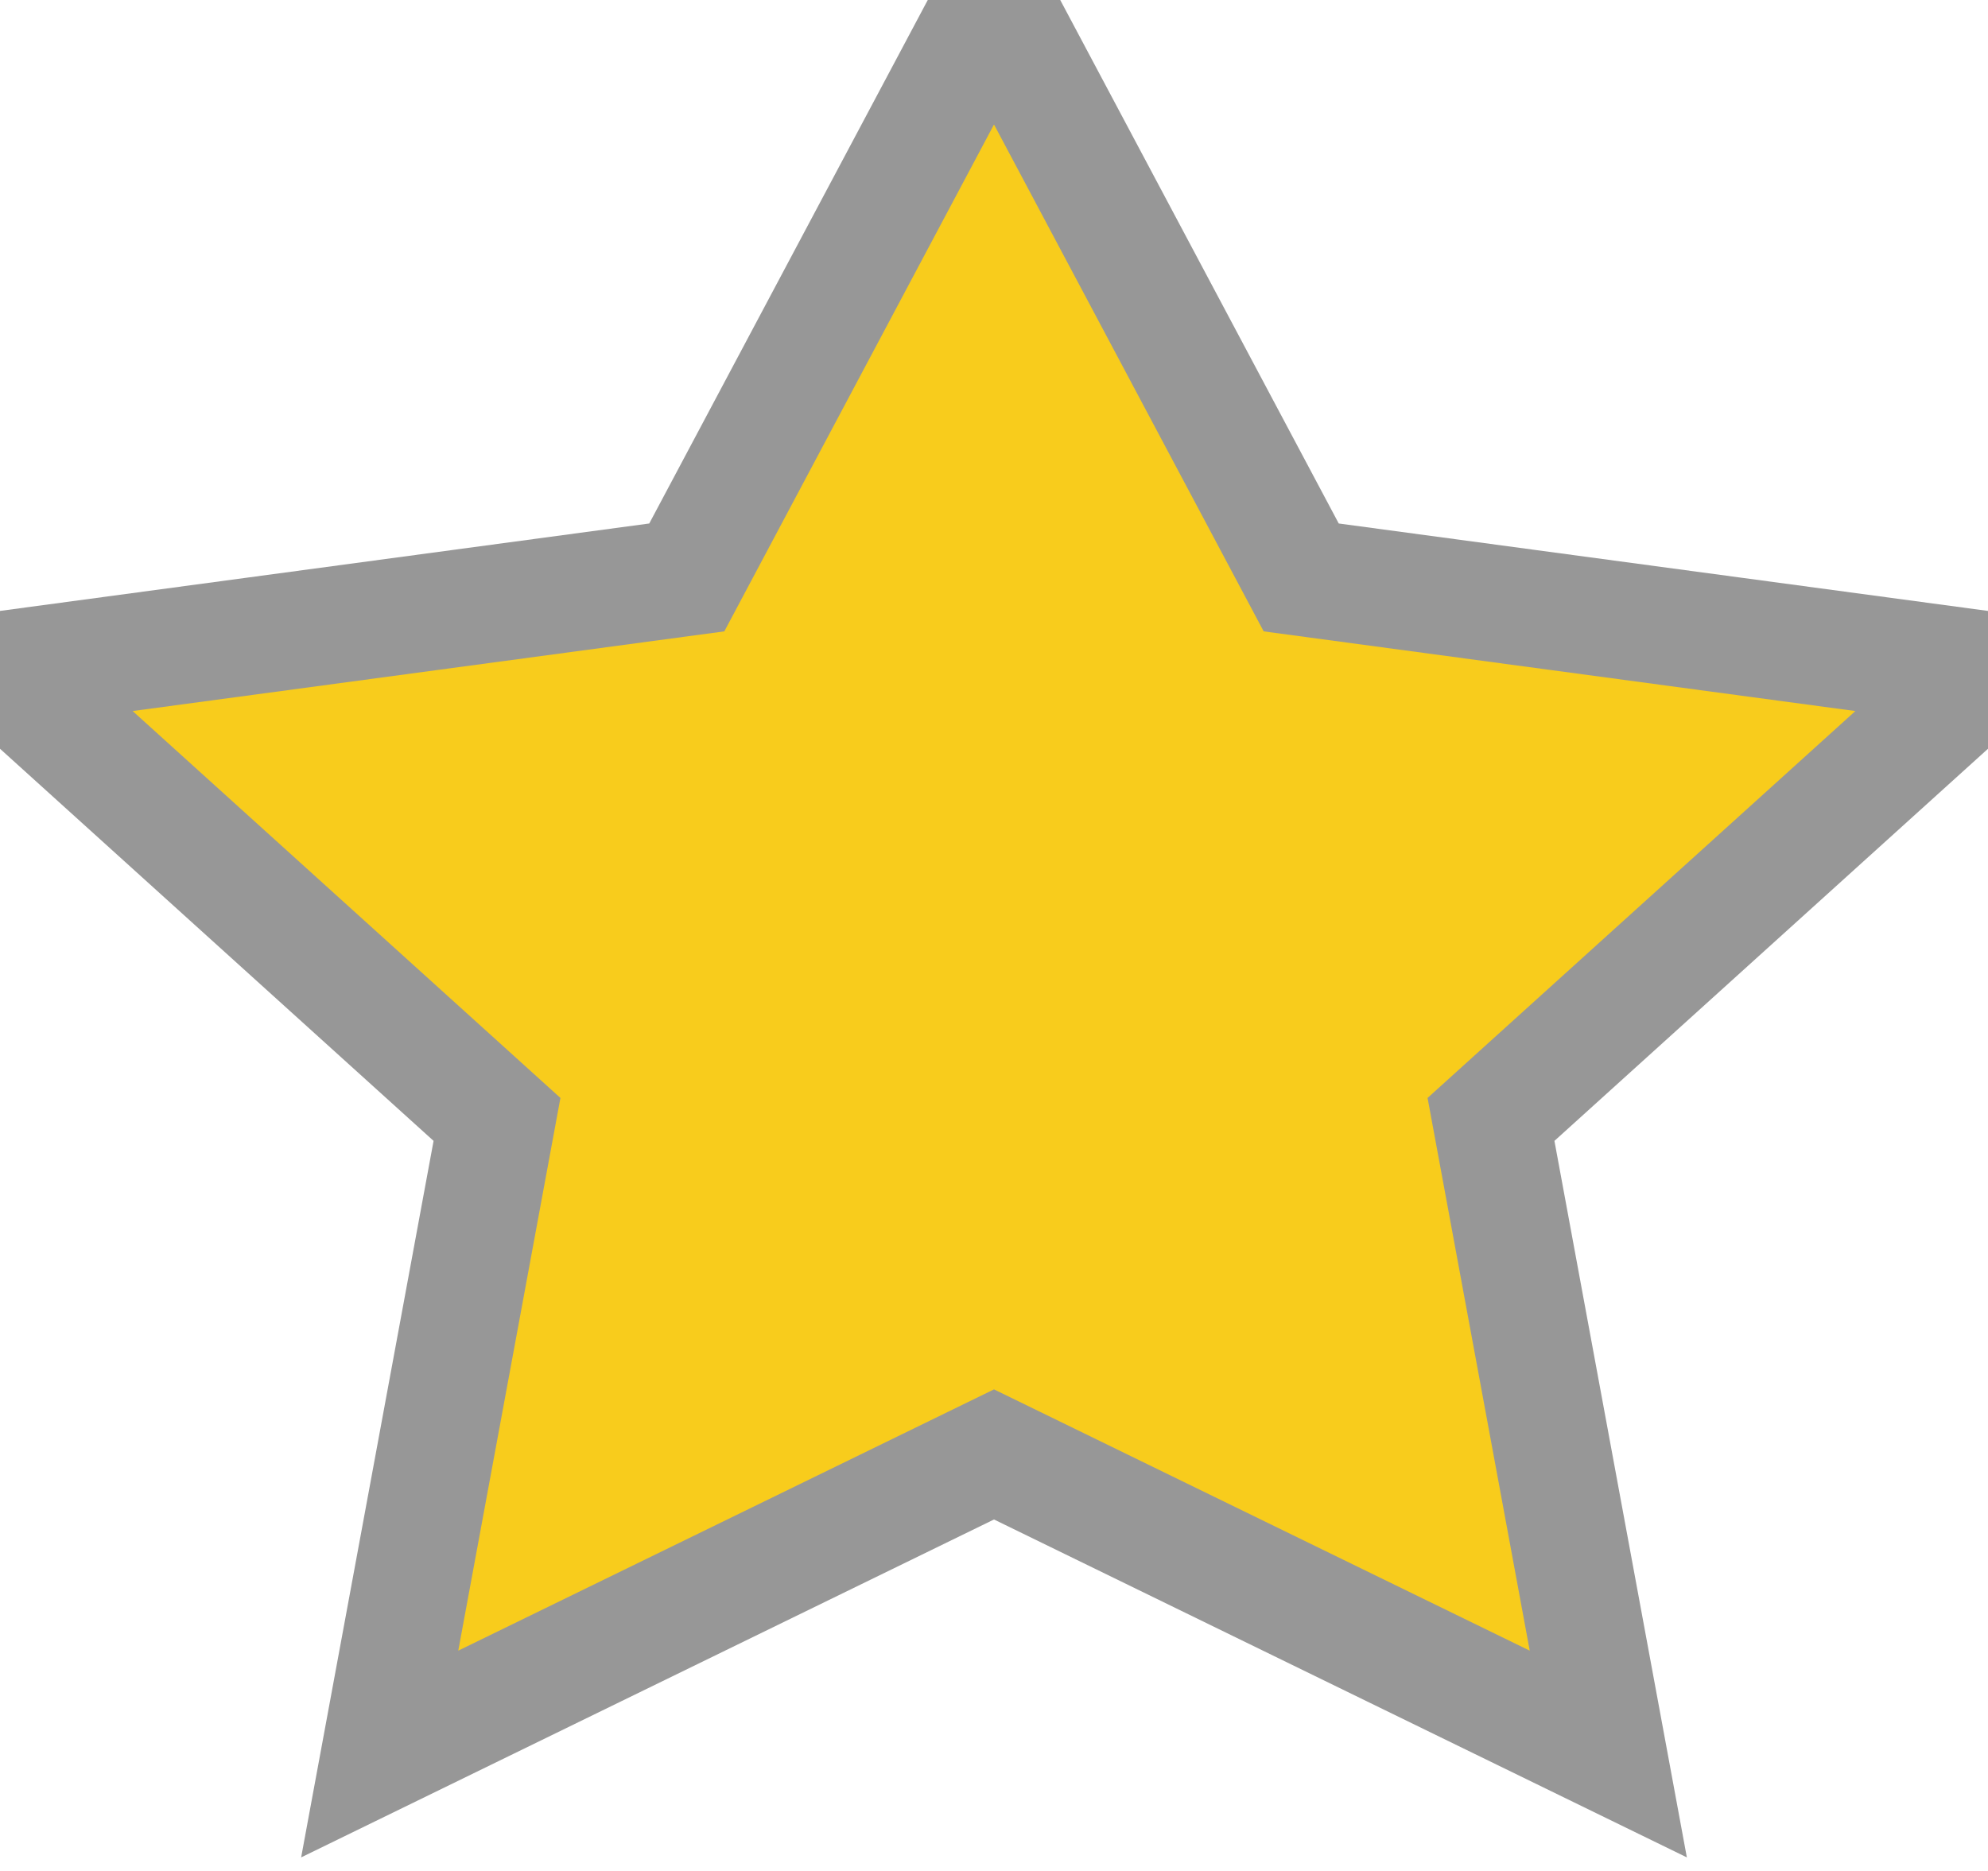 <?xml version="1.0" encoding="UTF-8"?>
<svg width="17px" height="16px" viewBox="0 0 17 16" version="1.1" xmlns="http://www.w3.org/2000/svg" xmlns:xlink="http://www.w3.org/1999/xlink">
    <!-- Generator: Sketch 50.2 (55047) - http://www.bohemiancoding.com/sketch -->
    <title>Star Copy 12</title>
    <desc>Created with Sketch.</desc>
    <defs></defs>
    <g id="Symbols" stroke="none" stroke-width="1" fill="none" fill-rule="evenodd">
        <g id="d-reviews" transform="translate(-188, -95)" fill="#F8CC1C" stroke="#979797">
            <g id="Group-6-Copy-6" transform="translate(88, 95)">
                <polygon id="Star-Copy-12" points="108.5 12.438 103.247 15 104.25 9.573 100 5.729 105.873 4.938 108.5 0 111.127 4.938 117 5.729 112.75 9.573 113.753 15"></polygon>
            </g>
        </g>
    </g>
</svg>